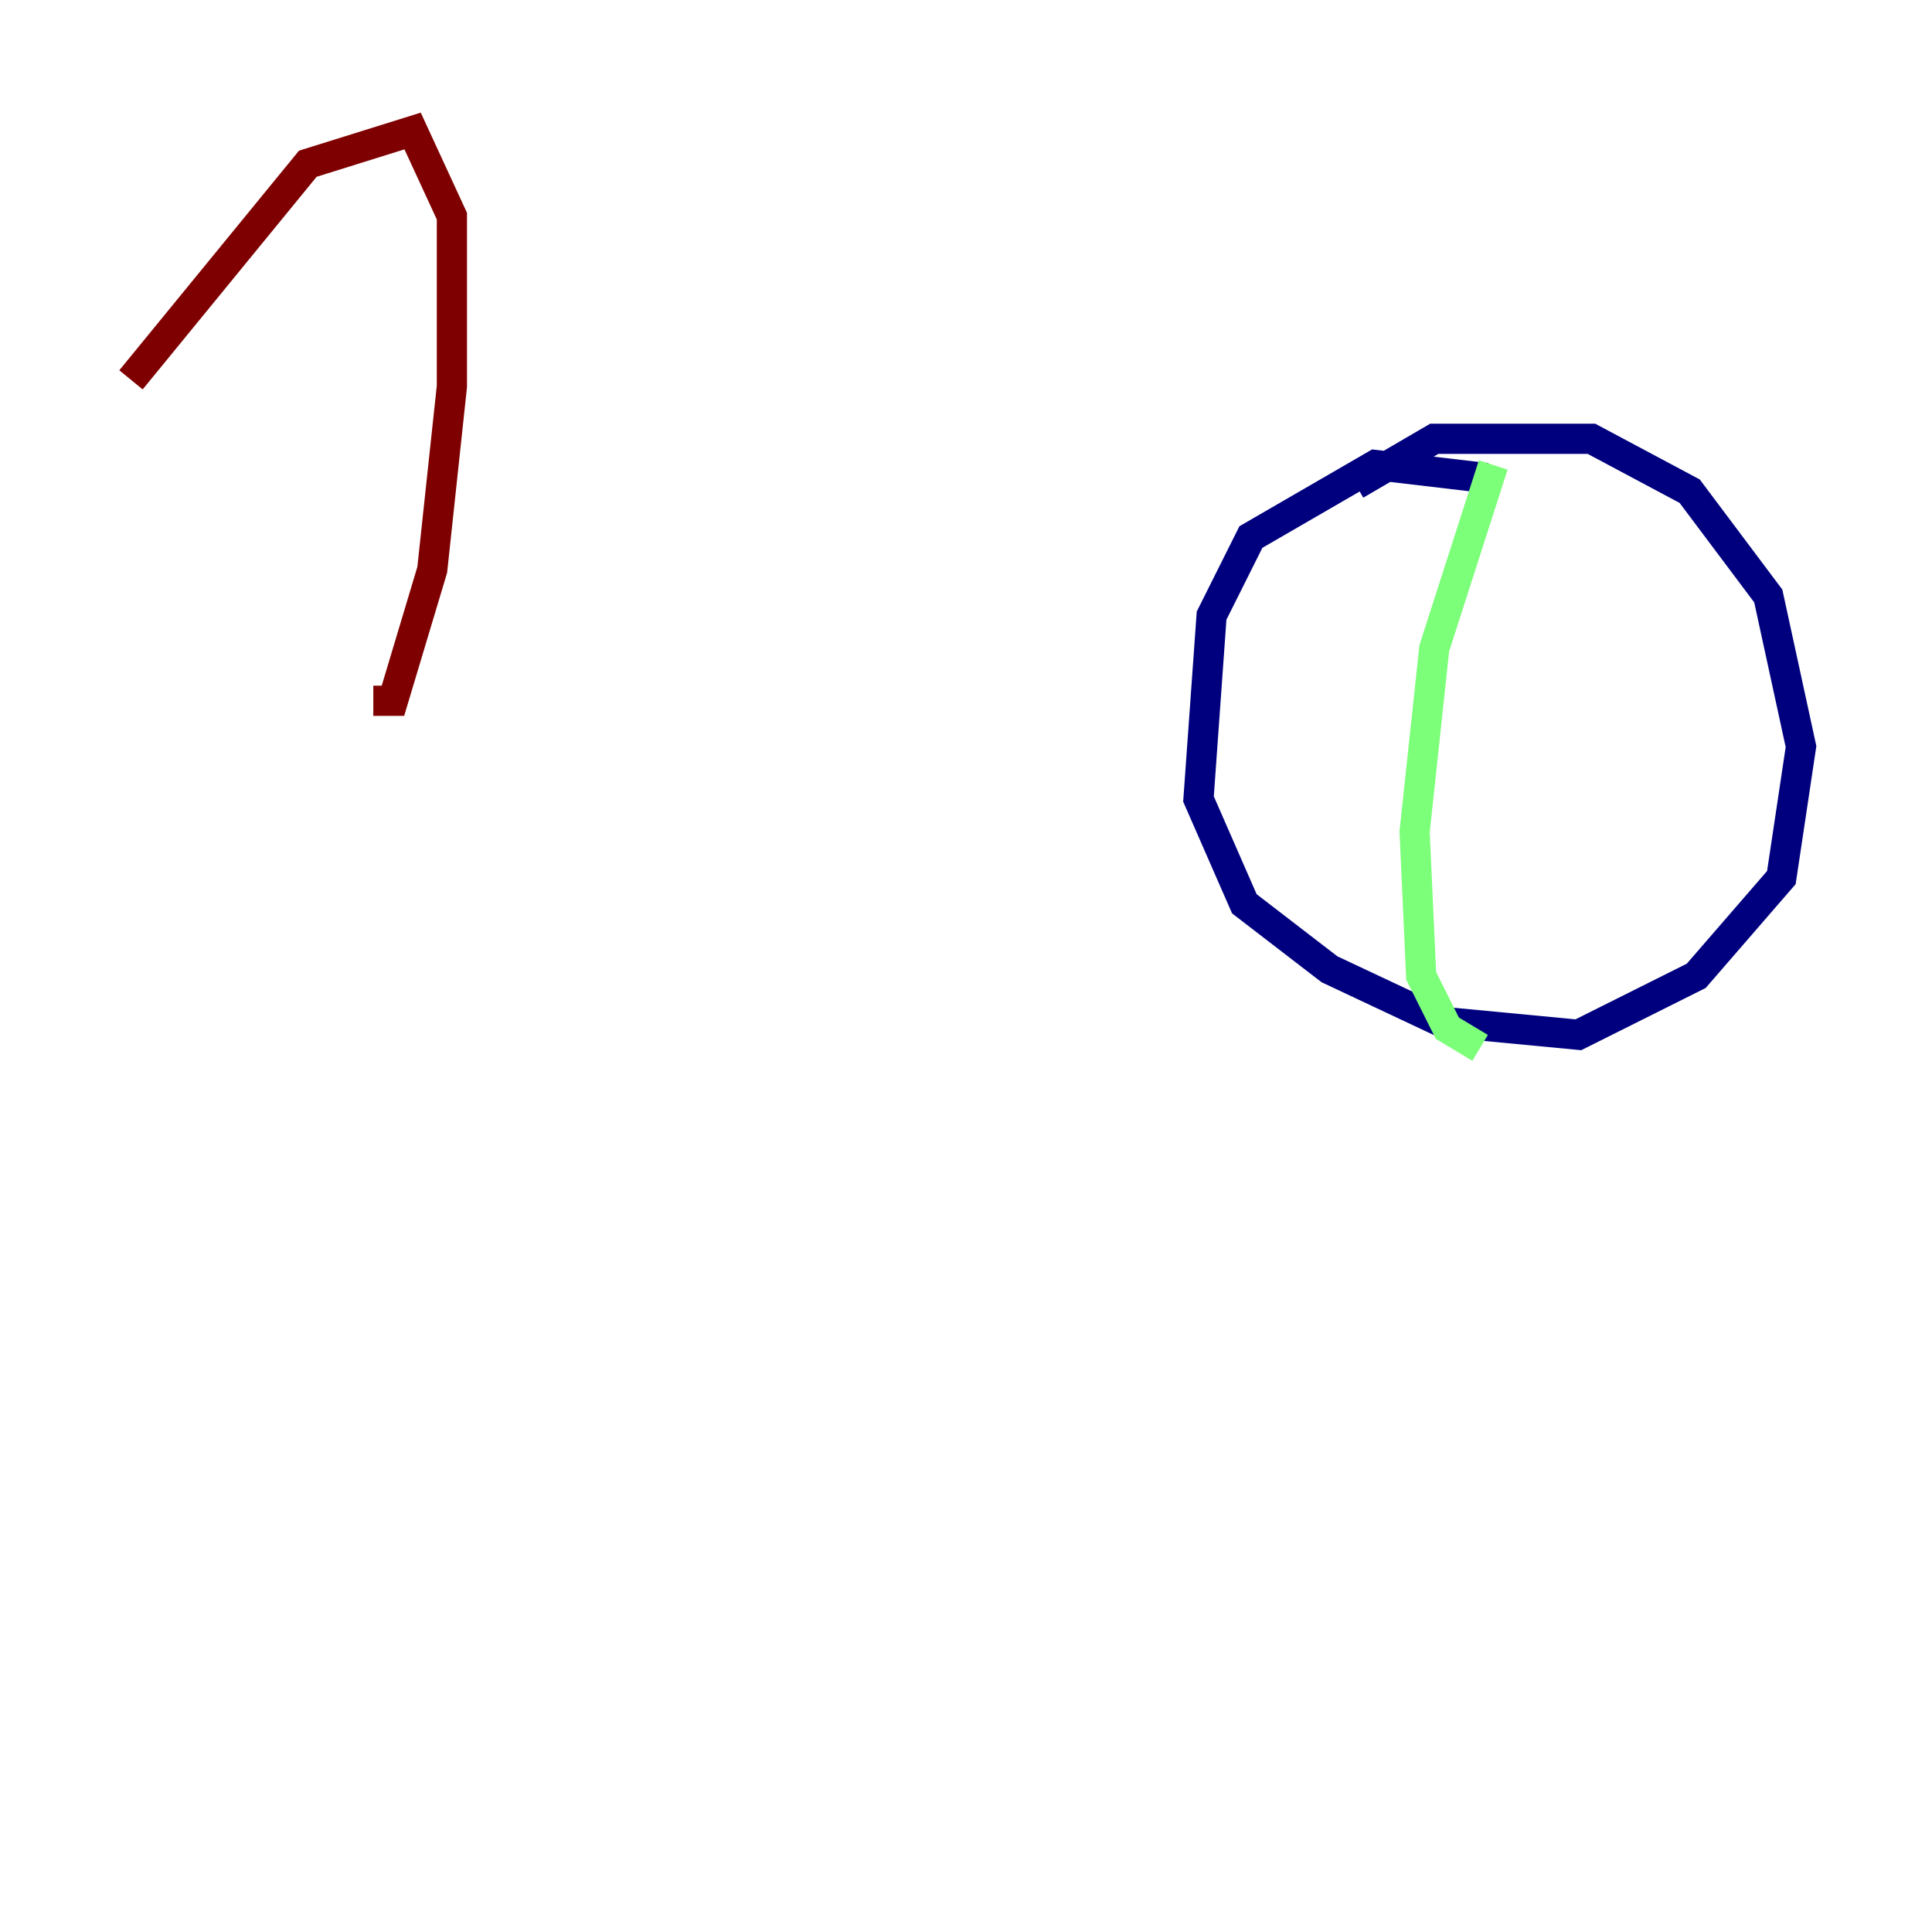 <?xml version="1.0" encoding="utf-8" ?>
<svg baseProfile="tiny" height="128" version="1.2" viewBox="0,0,128,128" width="128" xmlns="http://www.w3.org/2000/svg" xmlns:ev="http://www.w3.org/2001/xml-events" xmlns:xlink="http://www.w3.org/1999/xlink"><defs /><polyline fill="none" points="98.495,31.675 91.119,30.807 82.875,35.58 80.271,40.786 79.403,52.936 82.441,59.878 88.081,64.217 95.458,67.688 104.57,68.556 112.38,64.651 118.02,58.142 119.322,49.464 117.153,39.485 111.946,32.542 105.437,29.071 95.024,29.071 89.817,32.108" stroke="#00007f" stroke-width="2" /><polyline fill="none" points="98.929,30.807 95.024,42.956 93.722,55.105 94.156,64.651 95.891,68.122 98.061,69.424" stroke="#7cff79" stroke-width="2" /><polyline fill="none" points="24.732,46.427 26.034,46.427 28.637,37.749 29.939,25.6 29.939,14.319 27.336,8.678 20.393,10.848 8.678,25.166" stroke="#7f0000" stroke-width="2" /></svg>